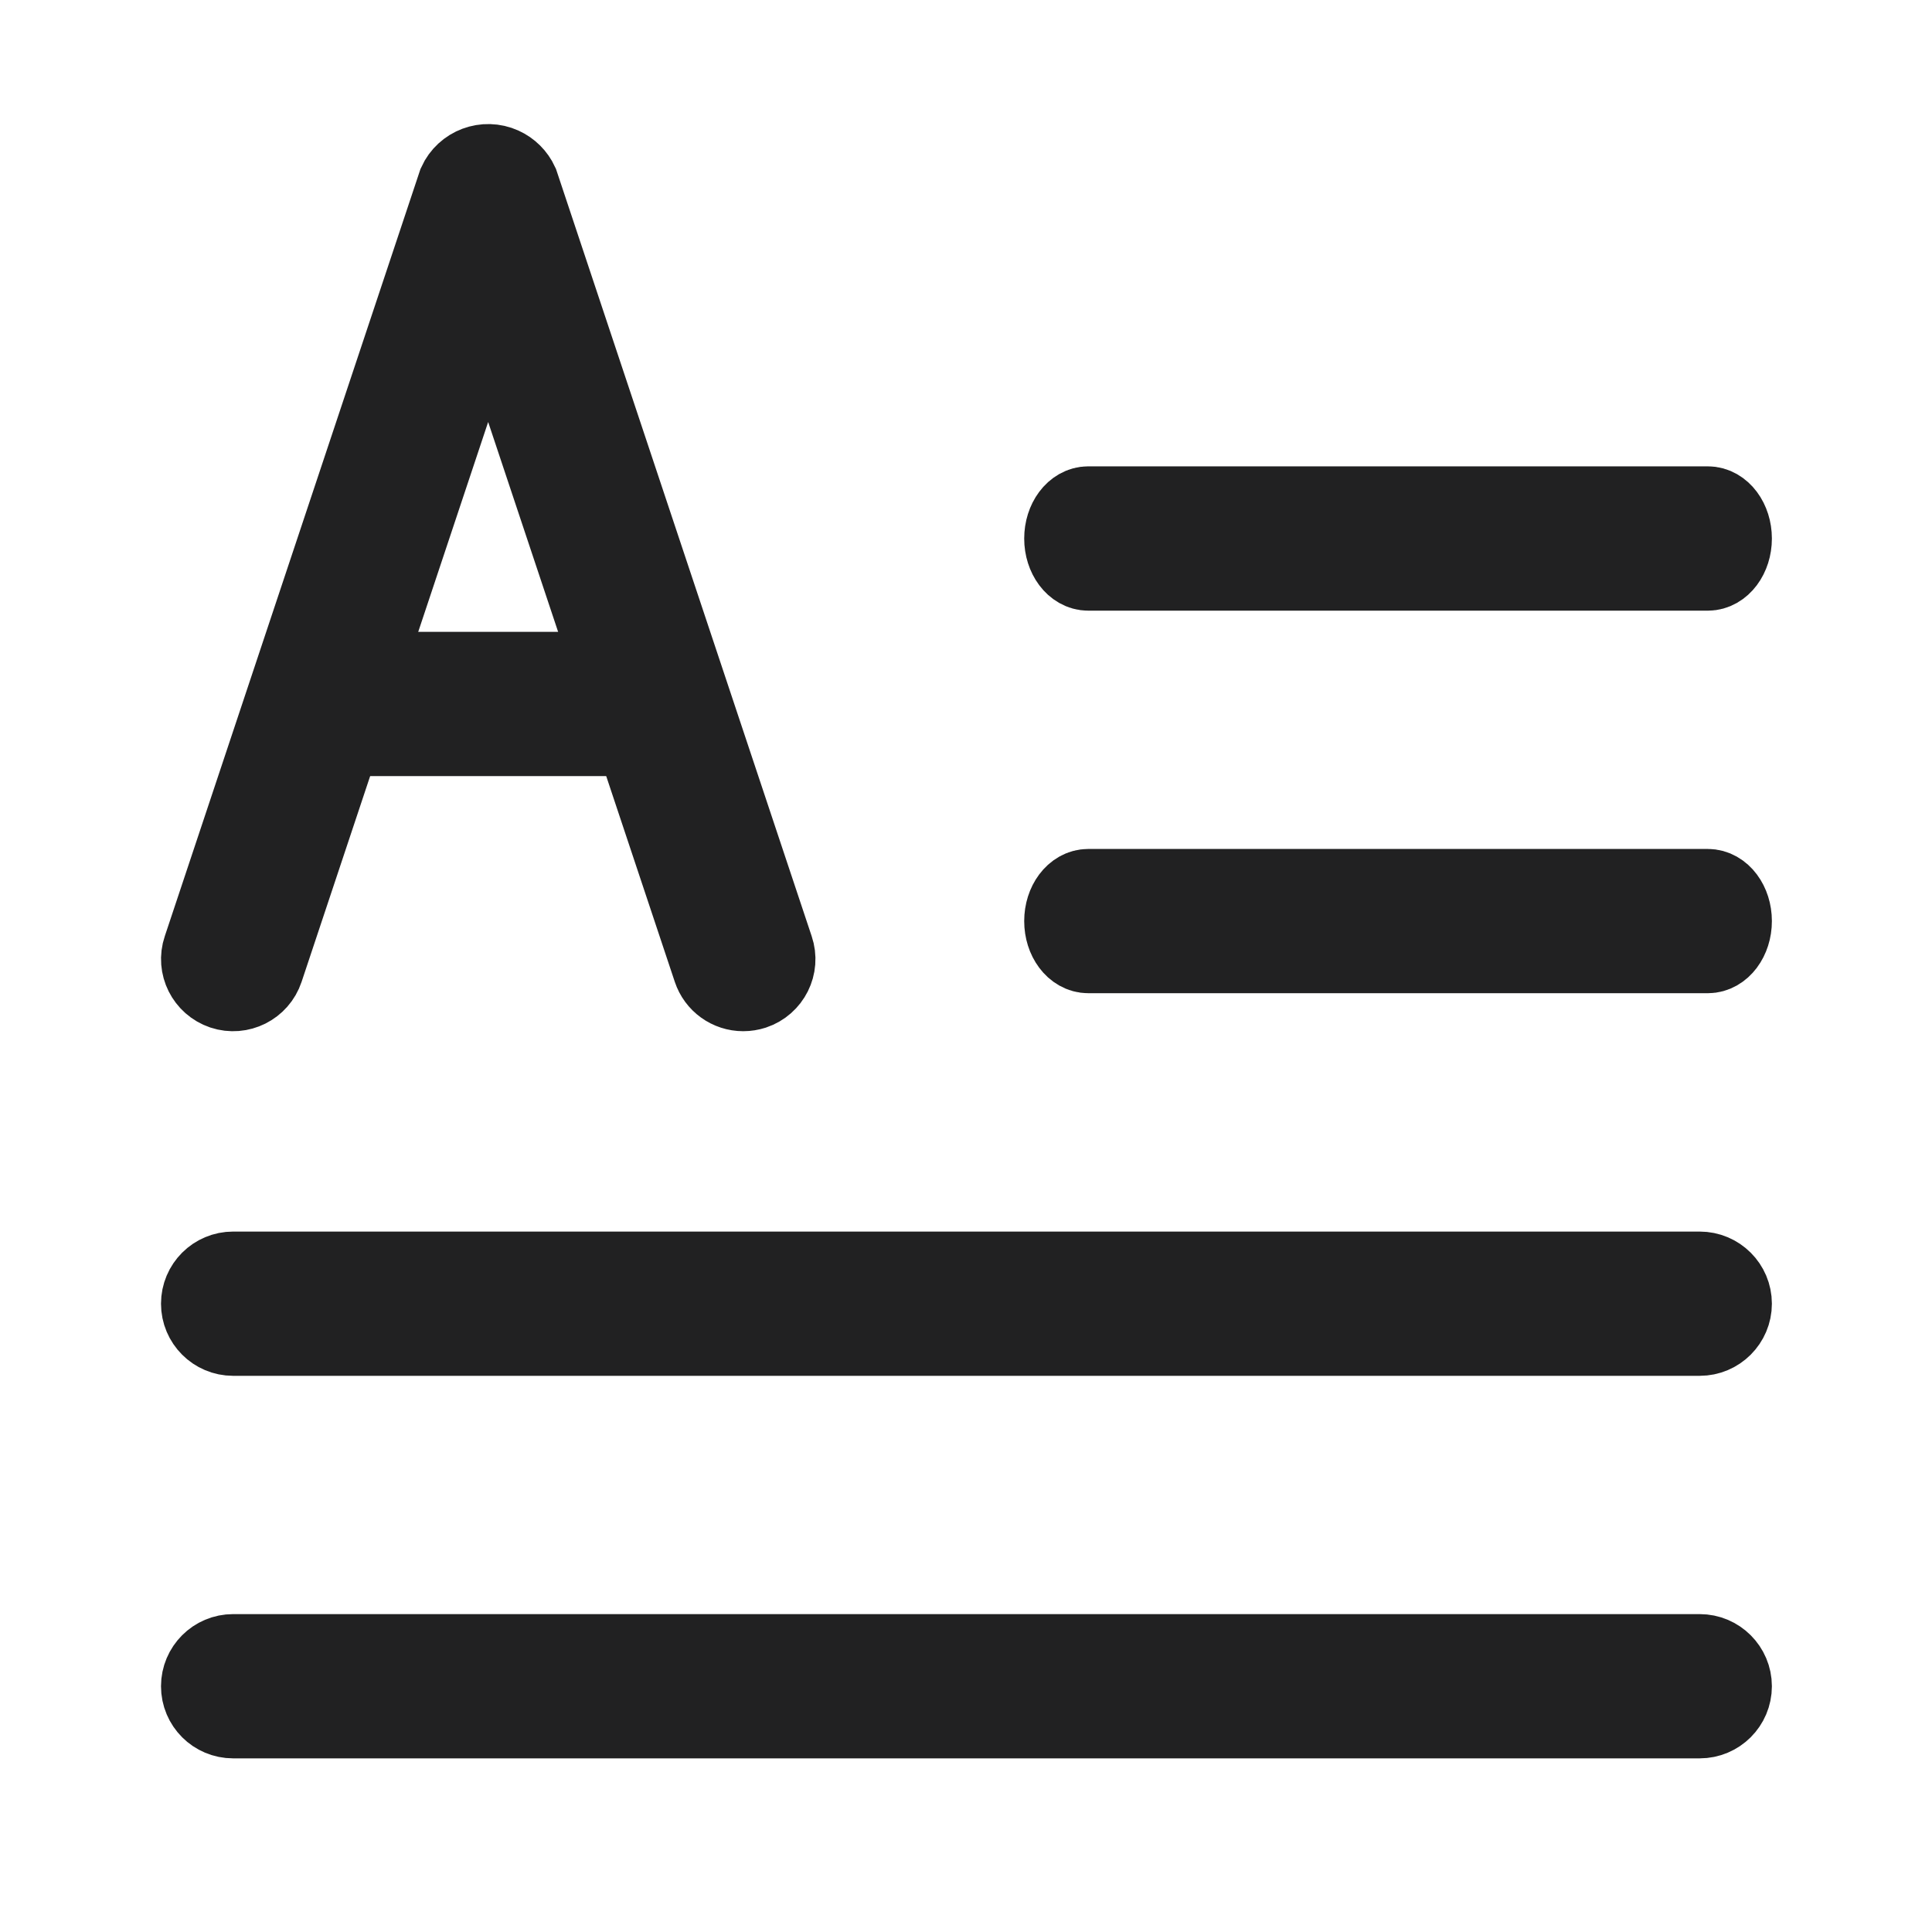 <svg width="24" height="24" viewBox="0 0 24 24" fill="none" xmlns="http://www.w3.org/2000/svg">
<path d="M21.215 7.086H13.519C13.356 7.086 13.223 6.908 13.223 6.69C13.223 6.471 13.356 6.293 13.519 6.293H21.215C21.378 6.293 21.511 6.471 21.511 6.69C21.511 6.908 21.378 7.086 21.215 7.086Z" fill="#455A64" stroke="#212122"/>
<path d="M21.215 11.838H13.519C13.356 11.838 13.223 11.661 13.223 11.442C13.223 11.223 13.356 11.046 13.519 11.046H21.215C21.378 11.046 21.511 11.223 21.511 11.442C21.511 11.661 21.378 11.838 21.215 11.838Z" fill="#455A64" stroke="#212122"/>
<path d="M21.114 16.591H2.896C2.677 16.591 2.5 16.413 2.5 16.195C2.5 15.976 2.677 15.799 2.896 15.799H21.114C21.333 15.799 21.511 15.976 21.511 16.195C21.511 16.413 21.333 16.591 21.114 16.591Z" fill="#455A64" stroke="#212122"/>
<path d="M21.114 21.343H2.896C2.677 21.343 2.5 21.166 2.5 20.947C2.5 20.729 2.677 20.551 2.896 20.551H21.114C21.333 20.551 21.511 20.729 21.511 20.947C21.511 21.166 21.333 21.343 21.114 21.343Z" fill="#455A64" stroke="#212122"/>
<path d="M9.233 12.31C9.062 12.31 8.911 12.201 8.857 12.039L6.064 3.661L3.272 12.039C3.203 12.246 2.979 12.359 2.771 12.29C2.564 12.22 2.451 11.996 2.521 11.789L5.689 2.283C5.783 2.076 6.028 1.984 6.235 2.078C6.326 2.119 6.399 2.192 6.441 2.283L9.609 11.789C9.679 11.996 9.567 12.22 9.359 12.29C9.359 12.29 9.359 12.29 9.359 12.29C9.318 12.303 9.276 12.31 9.233 12.31Z" fill="#212122" stroke="#212122"/>
<path d="M8.045 9.141H4.084C3.865 9.141 3.688 8.964 3.688 8.745C3.688 8.527 3.865 8.349 4.084 8.349H8.045C8.263 8.349 8.441 8.527 8.441 8.745C8.441 8.964 8.263 9.141 8.045 9.141Z" fill="#212122" stroke="#212122"/>
</svg>
